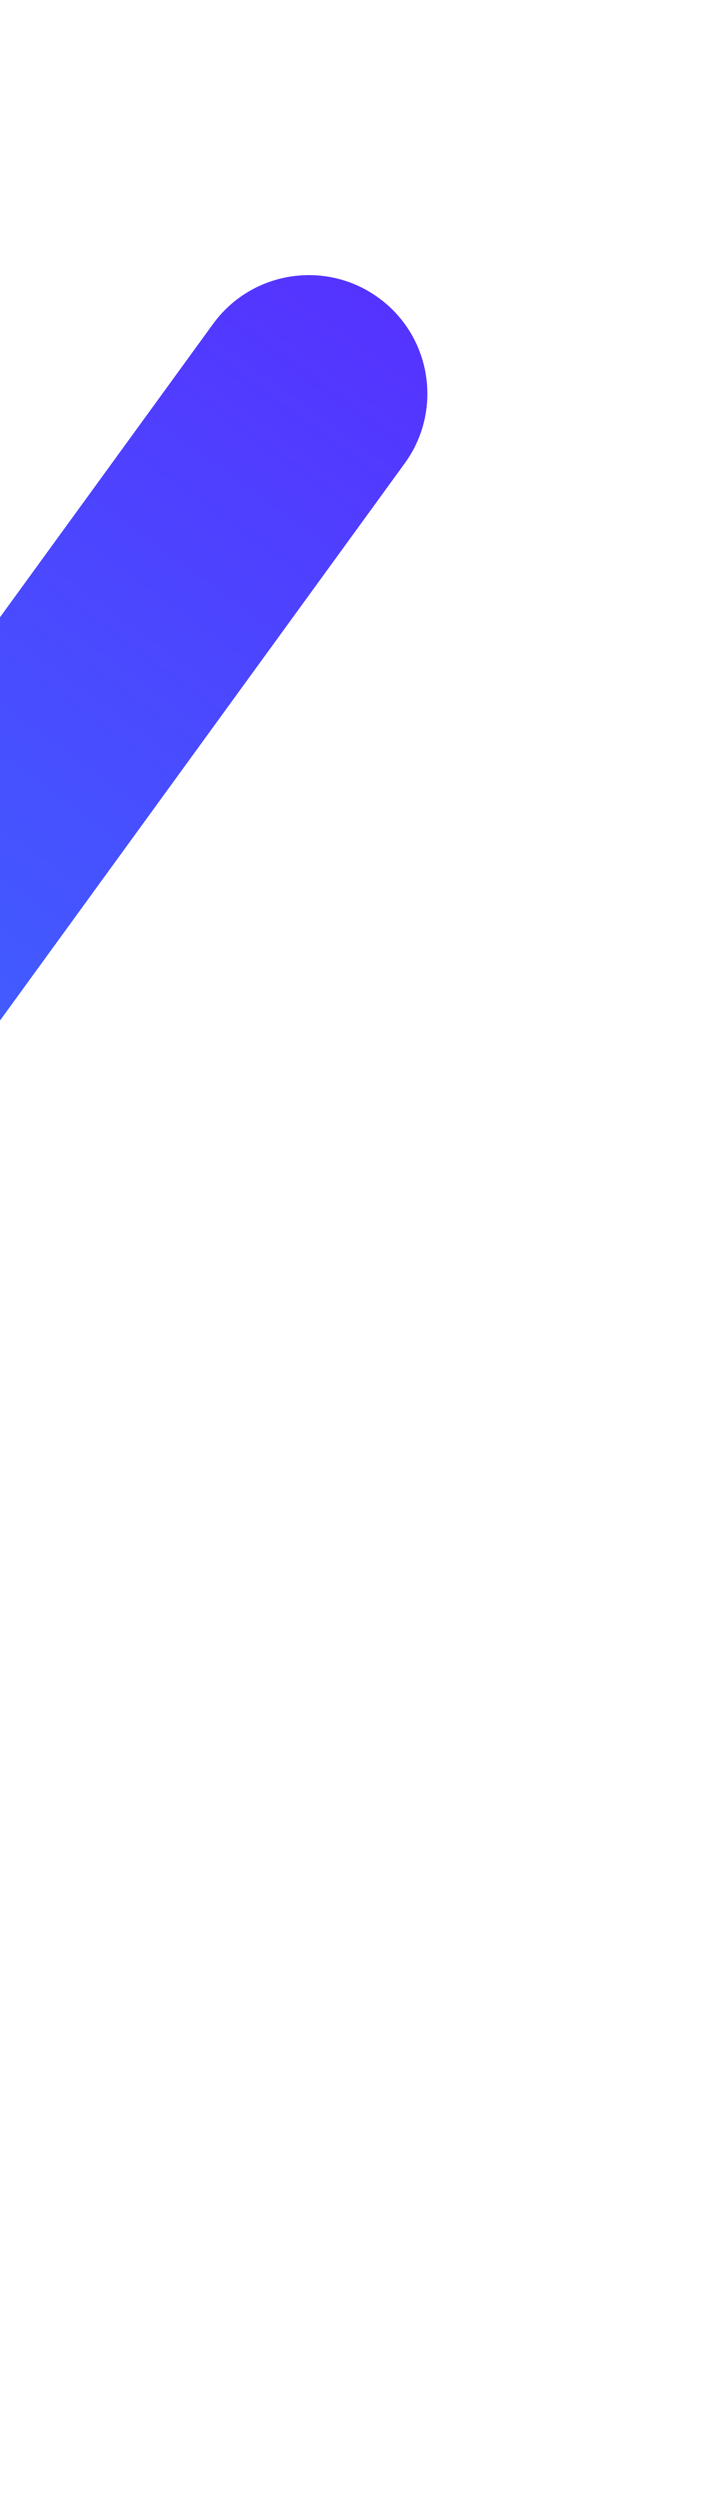 <svg width="33" height="116" viewBox="0 0 33 116" fill="none" xmlns="http://www.w3.org/2000/svg">
<g filter="url(#filter0_f)">
<path d="M9.886 15.034C11.671 12.576 15.111 12.031 17.568 13.817C20.026 15.602 20.57 19.042 18.785 21.499L-104.517 191.21C-105.402 192.428 -107.107 192.698 -108.325 191.813L-112.813 188.552C-114.031 187.667 -114.301 185.962 -113.416 184.744L9.886 15.034Z" fill="url(#paint0_linear)"/>
</g>
<defs>
<filter id="filter0_f" x="-125.019" y="0.584" width="157.036" height="202.831" filterUnits="userSpaceOnUse" color-interpolation-filters="sRGB">
<feFlood flood-opacity="0" result="BackgroundImageFix"/>
<feBlend mode="normal" in="SourceGraphic" in2="BackgroundImageFix" result="shape"/>
<feGaussianBlur stdDeviation="5" result="effect1_foregroundBlur"/>
</filter>
<linearGradient id="paint0_linear" x1="-106.703" y1="192.991" x2="21.434" y2="16.625" gradientUnits="userSpaceOnUse">
<stop stop-color="#A6FFCB"/>
<stop offset="0.309" stop-color="#05D5FF"/>
<stop offset="1" stop-color="#5533FF"/>
</linearGradient>
</defs>
</svg>
